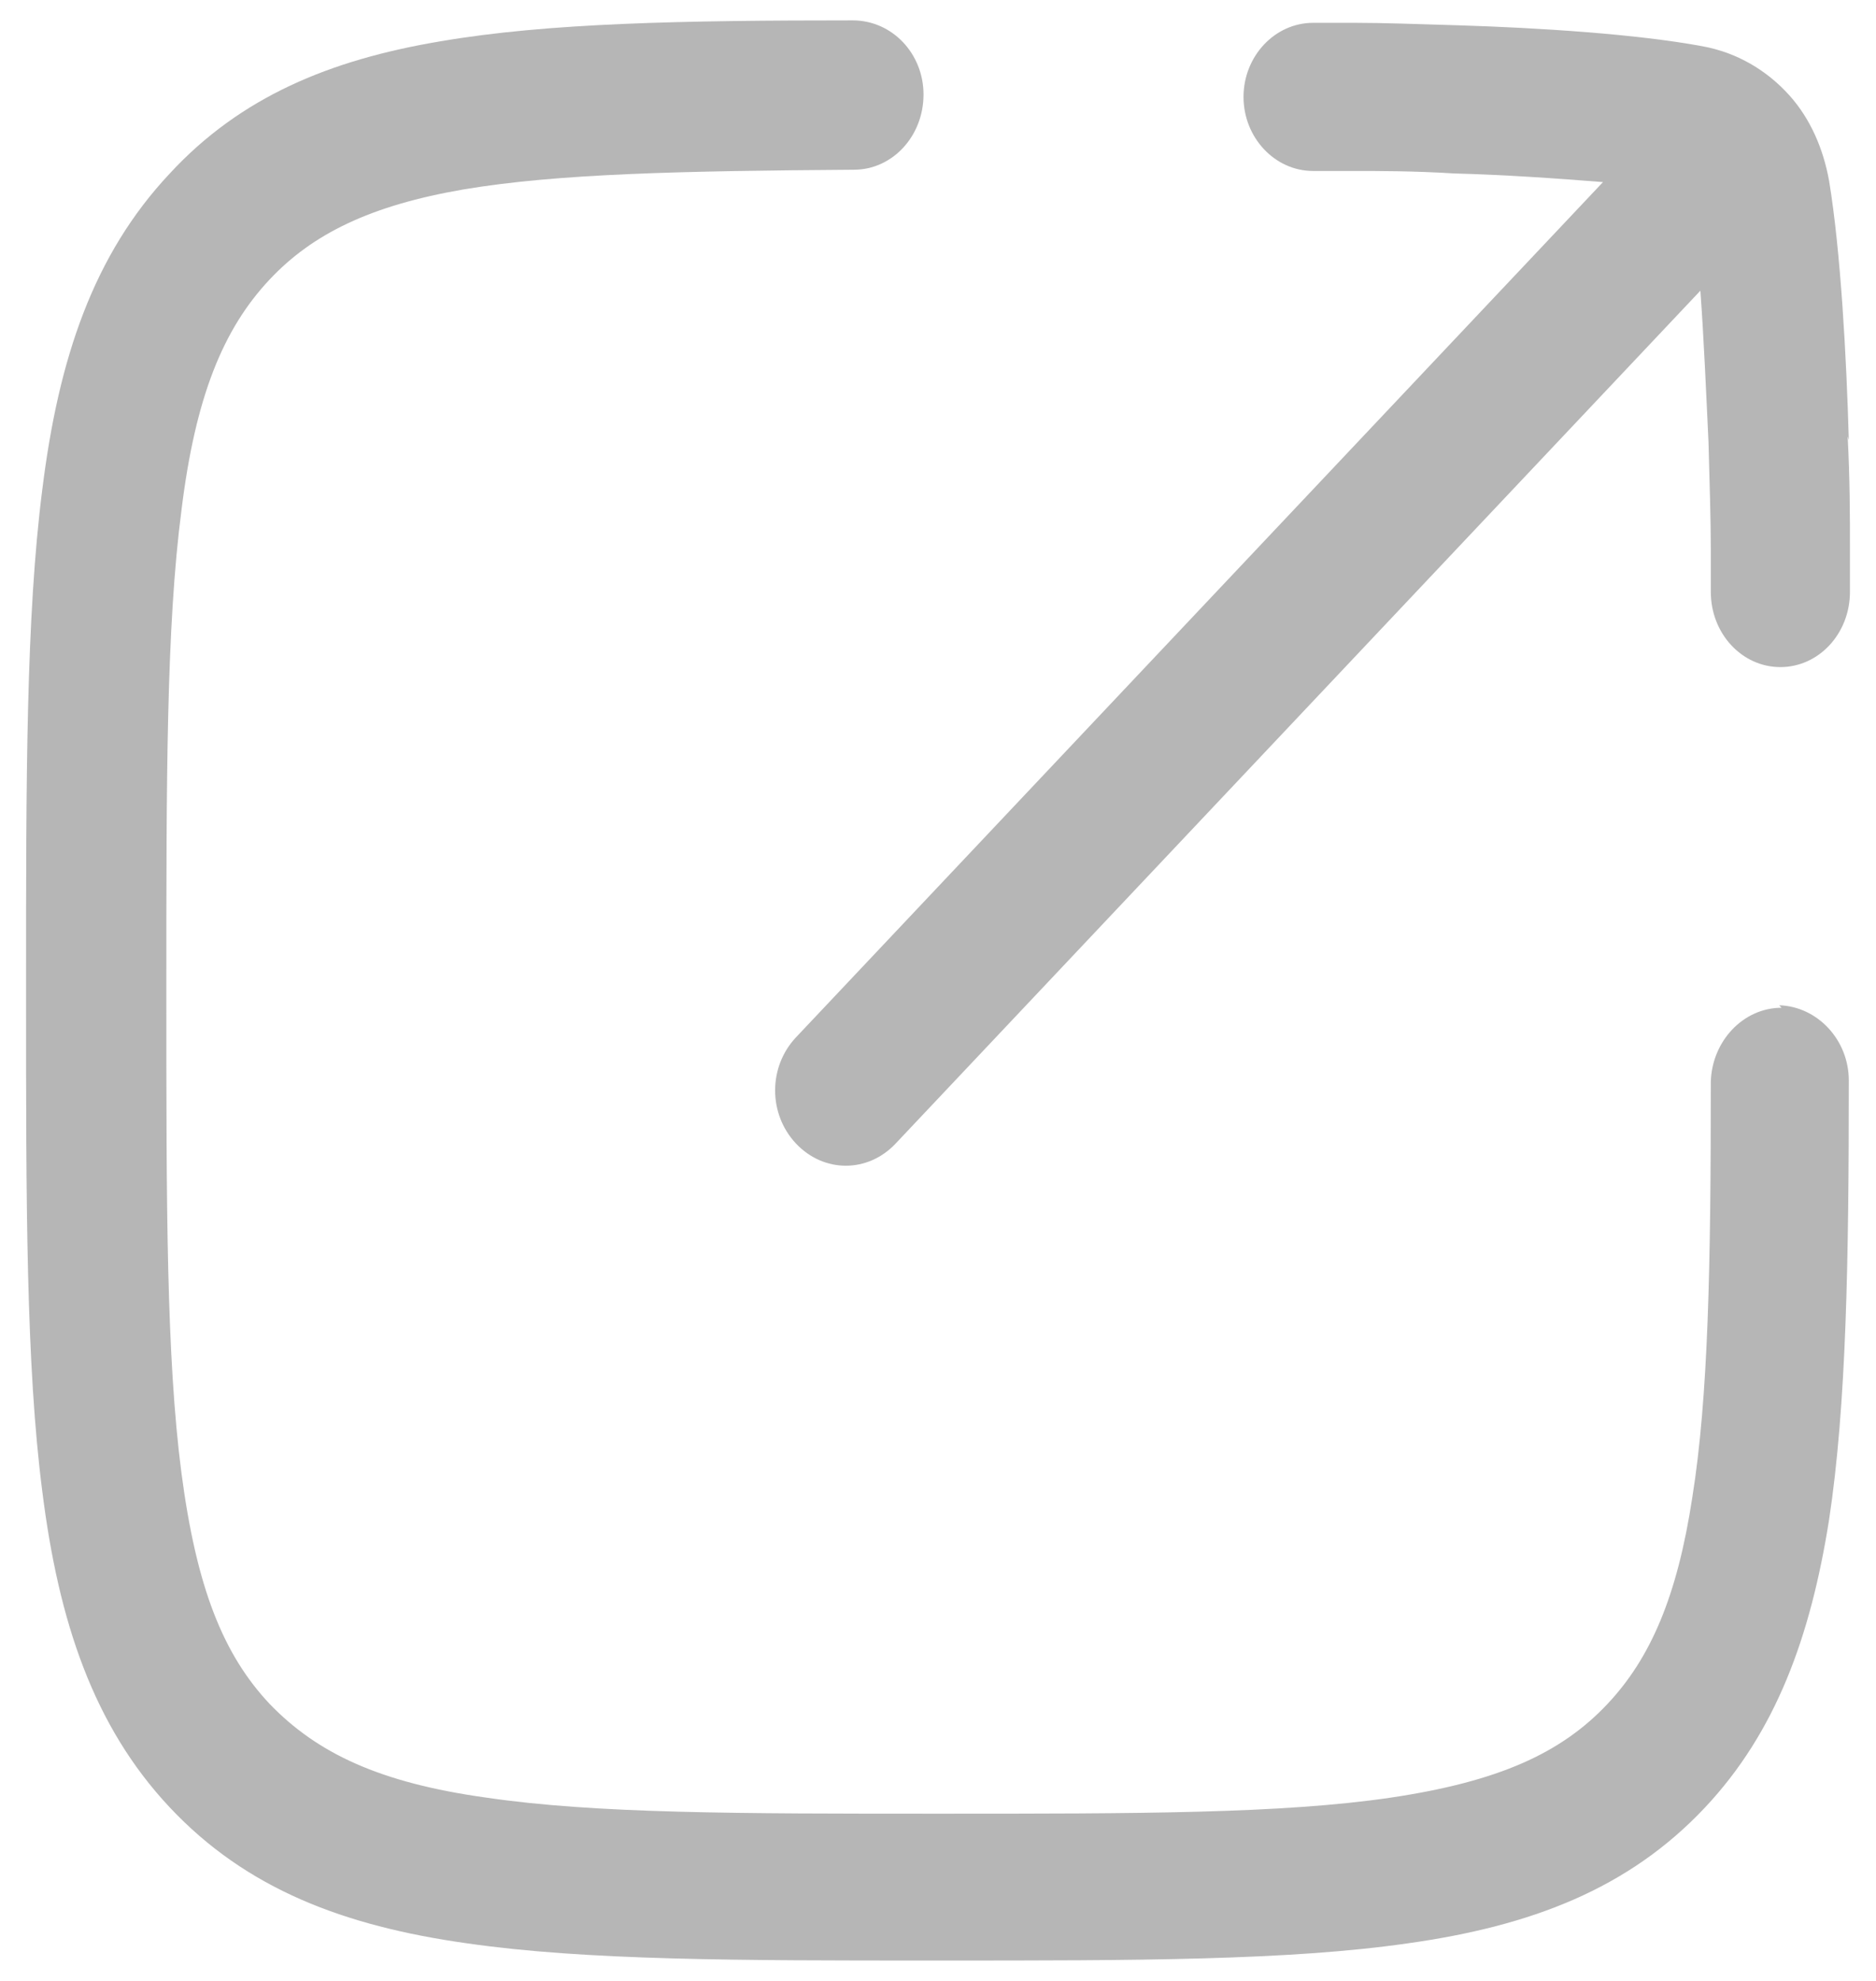 <svg width="36" height="38" viewBox="0 0 36 38" fill="none" xmlns="http://www.w3.org/2000/svg">
<path fill-rule="evenodd" clip-rule="evenodd" d="M34.187 19.332C33.453 19.332 32.852 19.971 32.83 20.752C32.83 24.256 32.785 26.789 32.474 28.731C32.185 30.625 31.673 31.809 30.849 32.685C29.959 33.632 28.758 34.176 26.689 34.484C24.597 34.792 21.86 34.792 18.011 34.792C14.162 34.792 11.425 34.792 9.333 34.484C7.286 34.2 6.085 33.632 5.173 32.685C4.283 31.738 3.771 30.459 3.482 28.257C3.192 26.032 3.192 23.12 3.192 19.024C3.192 14.928 3.192 12.016 3.482 9.79C3.749 7.612 4.283 6.31 5.173 5.363C5.996 4.487 7.108 3.942 8.888 3.635C10.713 3.327 13.094 3.28 16.387 3.256C17.121 3.256 17.722 2.617 17.722 1.812C17.722 1.03 17.121 0.391 16.364 0.391C13.116 0.391 10.513 0.438 8.443 0.794C6.33 1.149 4.616 1.859 3.259 3.327C1.791 4.889 1.123 6.878 0.812 9.388C0.5 11.826 0.5 14.928 0.5 18.905V19.119C0.5 23.072 0.5 26.198 0.812 28.612C1.123 31.098 1.791 33.111 3.259 34.673C4.728 36.236 6.597 36.946 8.955 37.278C11.247 37.609 14.162 37.609 17.878 37.609H18.078C21.794 37.609 24.731 37.609 27.023 37.278C29.381 36.946 31.25 36.236 32.719 34.673C34.076 33.229 34.743 31.406 35.099 29.157C35.433 26.955 35.478 24.185 35.478 20.728C35.478 19.947 34.877 19.308 34.143 19.284L34.187 19.332Z" fill="#B6B6B6"/>
<path fill-rule="evenodd" clip-rule="evenodd" d="M35.478 8.441C35.433 6.831 35.322 4.818 35.1 3.469C34.988 2.853 34.744 2.285 34.343 1.835C33.898 1.338 33.32 1.007 32.674 0.888C31.406 0.652 29.515 0.533 28.002 0.486C27.223 0.462 26.533 0.438 26.021 0.438C25.777 0.438 25.554 0.438 25.421 0.438H25.198C24.464 0.438 23.863 1.078 23.863 1.859C23.863 2.64 24.464 3.28 25.198 3.28H25.398C25.532 3.28 25.732 3.28 25.977 3.28C26.466 3.28 27.156 3.28 27.89 3.327C28.847 3.351 29.871 3.422 30.761 3.493L15.274 19.9C14.741 20.468 14.741 21.368 15.274 21.936C15.809 22.504 16.654 22.504 17.188 21.936L32.63 5.576C32.697 6.499 32.741 7.541 32.786 8.488C32.808 9.293 32.83 10.003 32.83 10.524C32.83 10.785 32.83 10.998 32.83 11.14V11.353C32.83 12.158 33.431 12.797 34.165 12.797C34.899 12.797 35.5 12.158 35.5 11.353V11.116C35.5 10.974 35.5 10.737 35.5 10.477C35.5 9.932 35.5 9.198 35.456 8.37L35.478 8.441Z" fill="#B6B6B6"/>
</svg>

